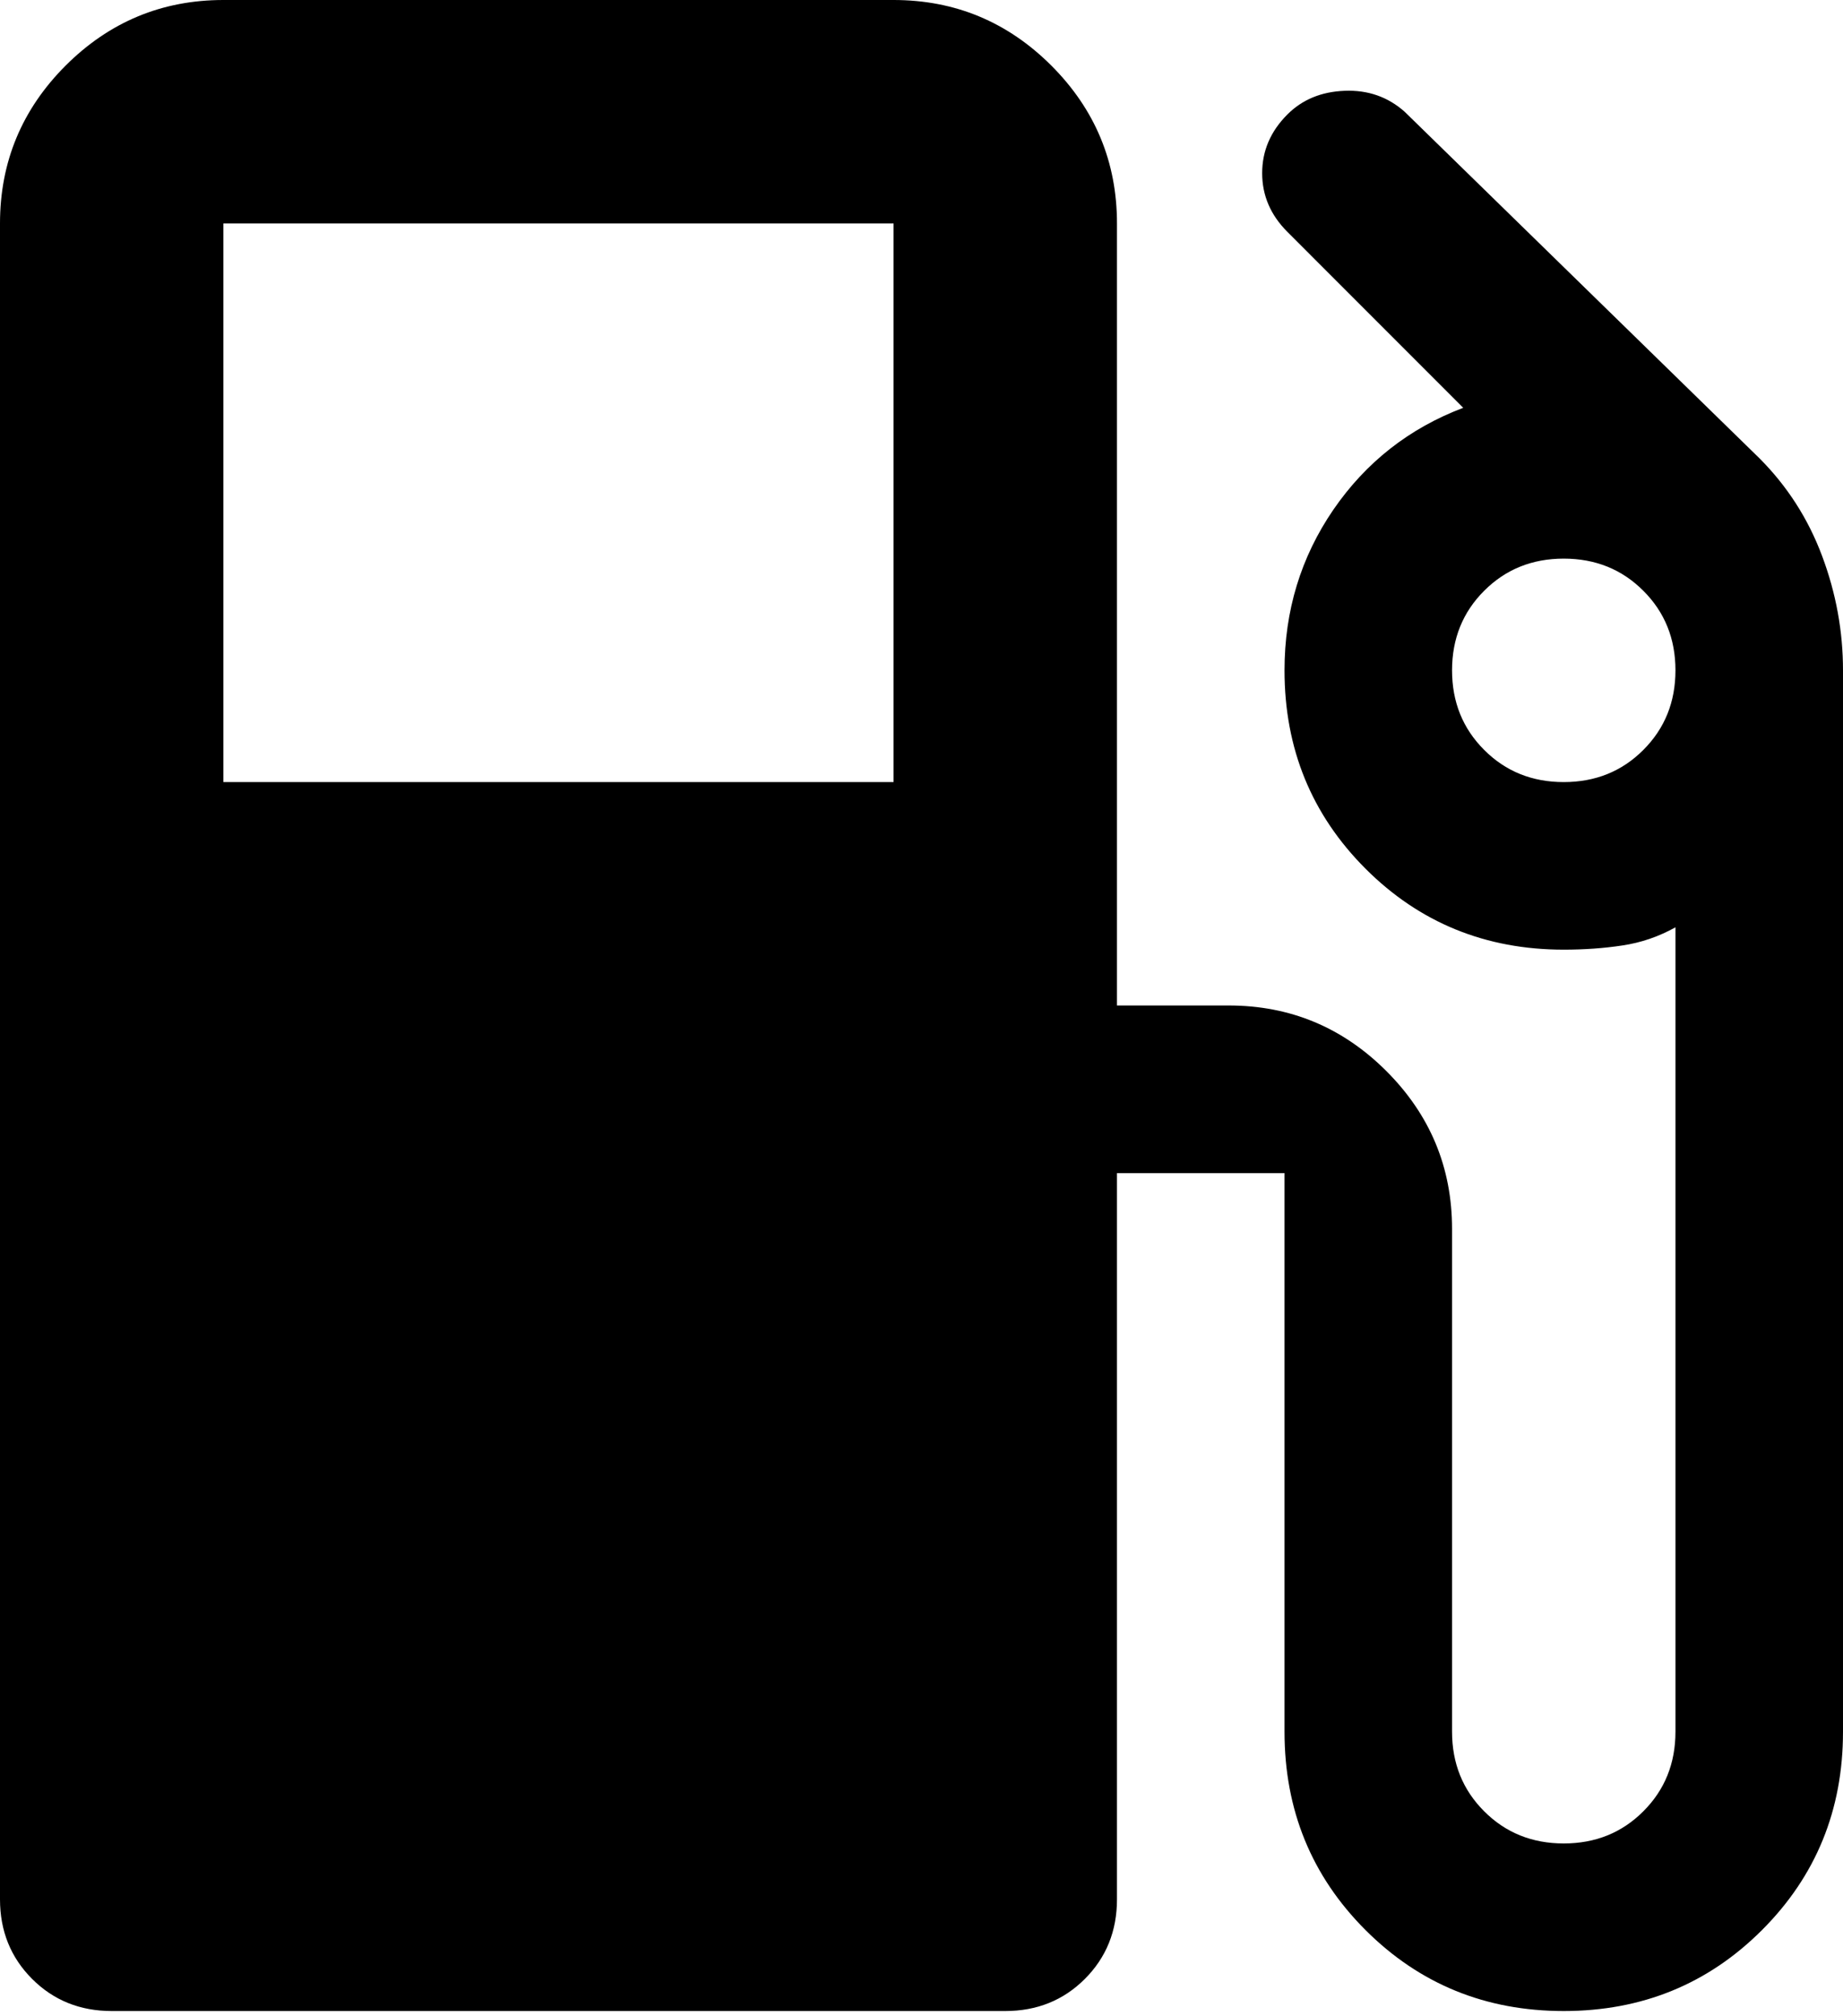 <svg width="32" height="35" viewBox="0 0 32 35" fill="none" xmlns="http://www.w3.org/2000/svg">
<path d="M0 32.97V3.879C0 2.812 0.38 1.899 1.139 1.139C1.899 0.38 2.812 0 3.879 0H15.515C16.582 0 17.495 0.38 18.255 1.139C19.014 1.899 19.394 2.812 19.394 3.879V17.454H21.333C22.4 17.454 23.313 17.834 24.073 18.594C24.832 19.354 25.212 20.267 25.212 21.333V30.061C25.212 30.61 25.398 31.071 25.77 31.442C26.141 31.814 26.602 32 27.151 32C27.701 32 28.162 31.814 28.533 31.442C28.905 31.071 29.091 30.61 29.091 30.061V16.097C28.8 16.259 28.493 16.364 28.17 16.412C27.846 16.461 27.507 16.485 27.151 16.485C25.794 16.485 24.646 16.016 23.709 15.079C22.772 14.141 22.303 12.994 22.303 11.636C22.303 10.602 22.586 9.673 23.151 8.848C23.717 8.024 24.469 7.434 25.406 7.079L22.352 4.024C22.061 3.733 21.915 3.394 21.915 3.006C21.915 2.618 22.061 2.279 22.352 1.988C22.61 1.729 22.941 1.592 23.346 1.576C23.75 1.56 24.097 1.681 24.388 1.939L30.546 7.952C31.03 8.436 31.394 9.002 31.636 9.648C31.879 10.295 32 10.958 32 11.636V30.061C32 31.418 31.531 32.566 30.594 33.503C29.657 34.44 28.509 34.909 27.151 34.909C25.794 34.909 24.646 34.44 23.709 33.503C22.772 32.566 22.303 31.418 22.303 30.061V20.364H19.394V32.97C19.394 33.519 19.208 33.98 18.836 34.352C18.465 34.723 18.004 34.909 17.454 34.909H1.939C1.39 34.909 0.929 34.723 0.558 34.352C0.186 33.98 0 33.519 0 32.97ZM3.879 13.576H15.515V3.879H3.879V13.576ZM27.151 13.576C27.701 13.576 28.162 13.39 28.533 13.018C28.905 12.646 29.091 12.186 29.091 11.636C29.091 11.087 28.905 10.626 28.533 10.255C28.162 9.883 27.701 9.697 27.151 9.697C26.602 9.697 26.141 9.883 25.77 10.255C25.398 10.626 25.212 11.087 25.212 11.636C25.212 12.186 25.398 12.646 25.77 13.018C26.141 13.39 26.602 13.576 27.151 13.576Z" fill="black"/>
</svg>
